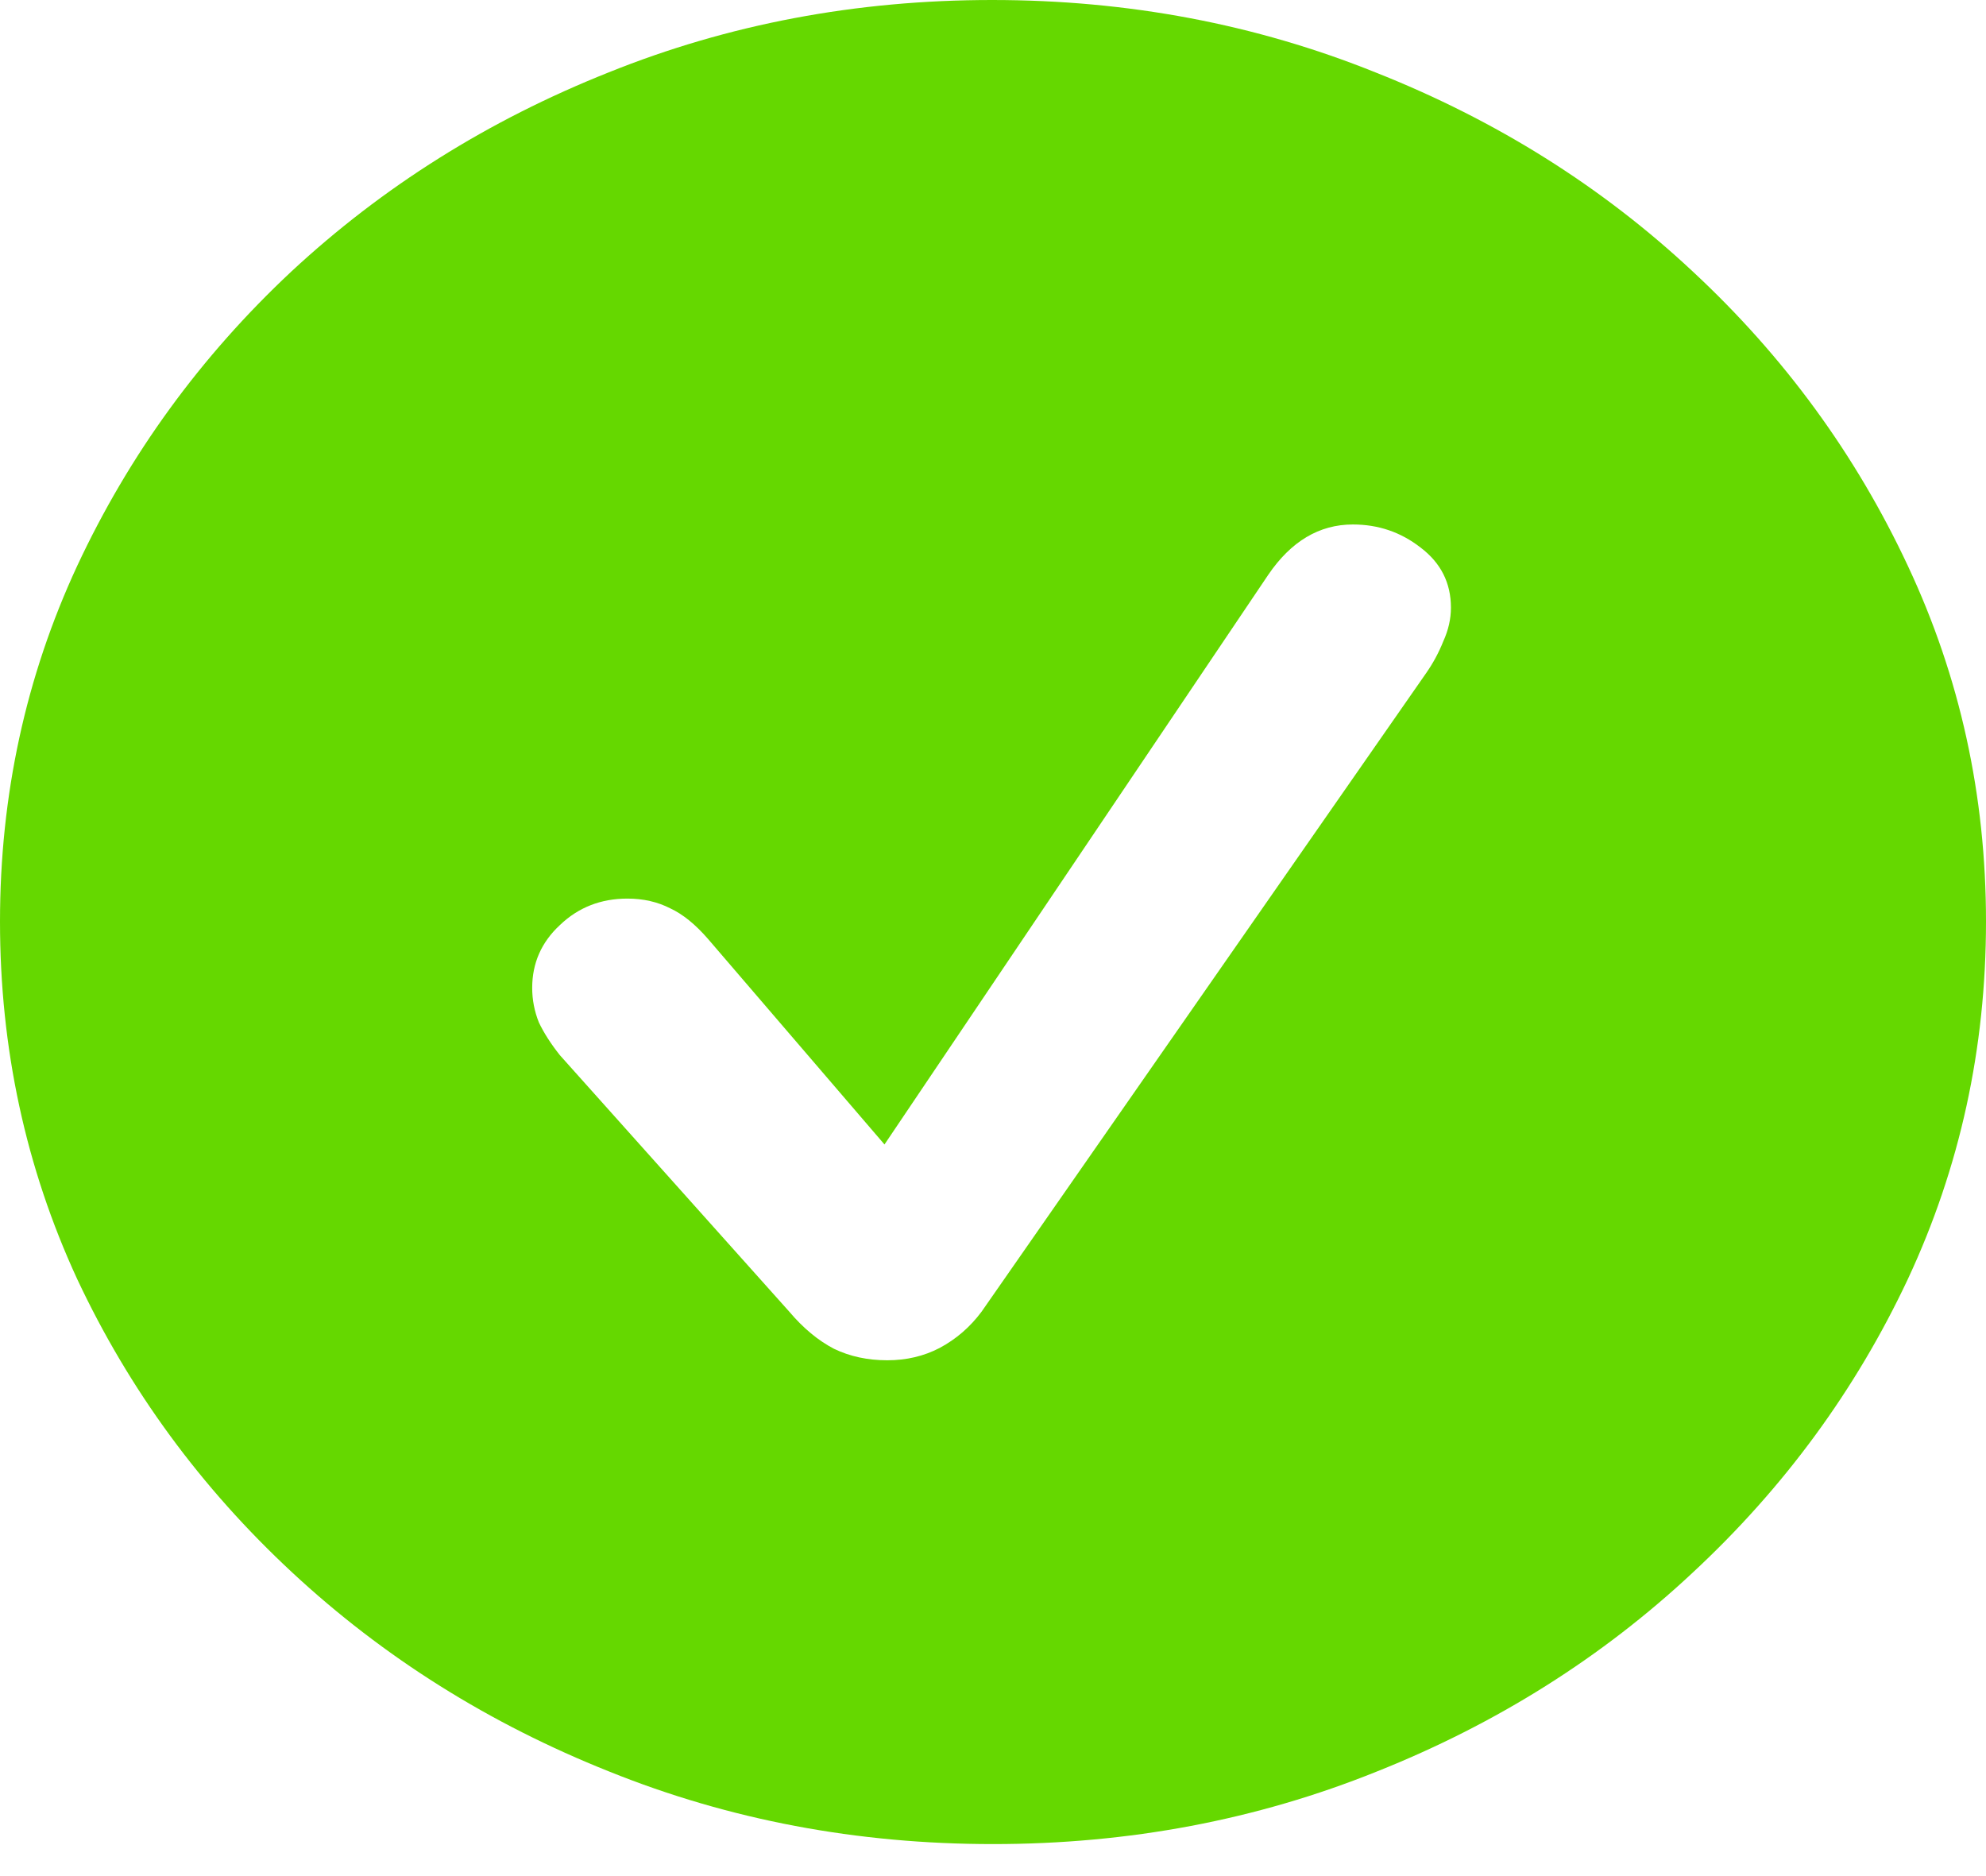 <svg width="36" height="34" viewBox="0 0 36 34" fill="none" xmlns="http://www.w3.org/2000/svg">
<path d="M18 33.42C20.462 33.42 22.78 32.982 24.955 32.106C27.129 31.24 29.039 30.038 30.685 28.499C32.341 26.96 33.641 25.187 34.585 23.178C35.528 21.158 36 19 36 16.702C36 14.415 35.528 12.267 34.585 10.258C33.641 8.239 32.341 6.46 30.685 4.921C29.039 3.382 27.124 2.18 24.938 1.314C22.763 0.438 20.445 0 17.983 0C15.521 0 13.202 0.438 11.028 1.314C8.853 2.18 6.938 3.382 5.281 4.921C3.636 6.46 2.341 8.239 1.398 10.258C0.466 12.267 0 14.415 0 16.702C0 19 0.466 21.158 1.398 23.178C2.341 25.187 3.641 26.96 5.298 28.499C6.955 30.038 8.871 31.24 11.045 32.106C13.22 32.982 15.538 33.42 18 33.42ZM16.084 24.652C15.728 24.652 15.406 24.583 15.118 24.444C14.83 24.294 14.56 24.07 14.307 23.771L10.148 19.122C9.987 18.919 9.86 18.722 9.768 18.529C9.687 18.326 9.647 18.118 9.647 17.904C9.647 17.455 9.814 17.076 10.148 16.766C10.481 16.446 10.89 16.285 11.373 16.285C11.661 16.285 11.919 16.344 12.15 16.462C12.38 16.569 12.61 16.756 12.84 17.023L16.033 20.741L22.988 10.419C23.402 9.81 23.914 9.505 24.523 9.505C24.984 9.505 25.392 9.644 25.749 9.922C26.117 10.2 26.301 10.563 26.301 11.012C26.301 11.215 26.255 11.418 26.163 11.621C26.082 11.824 25.979 12.016 25.852 12.198L17.793 23.771C17.586 24.049 17.333 24.268 17.034 24.428C16.746 24.578 16.43 24.652 16.084 24.652Z" fill="#65D800"/>
</svg>
